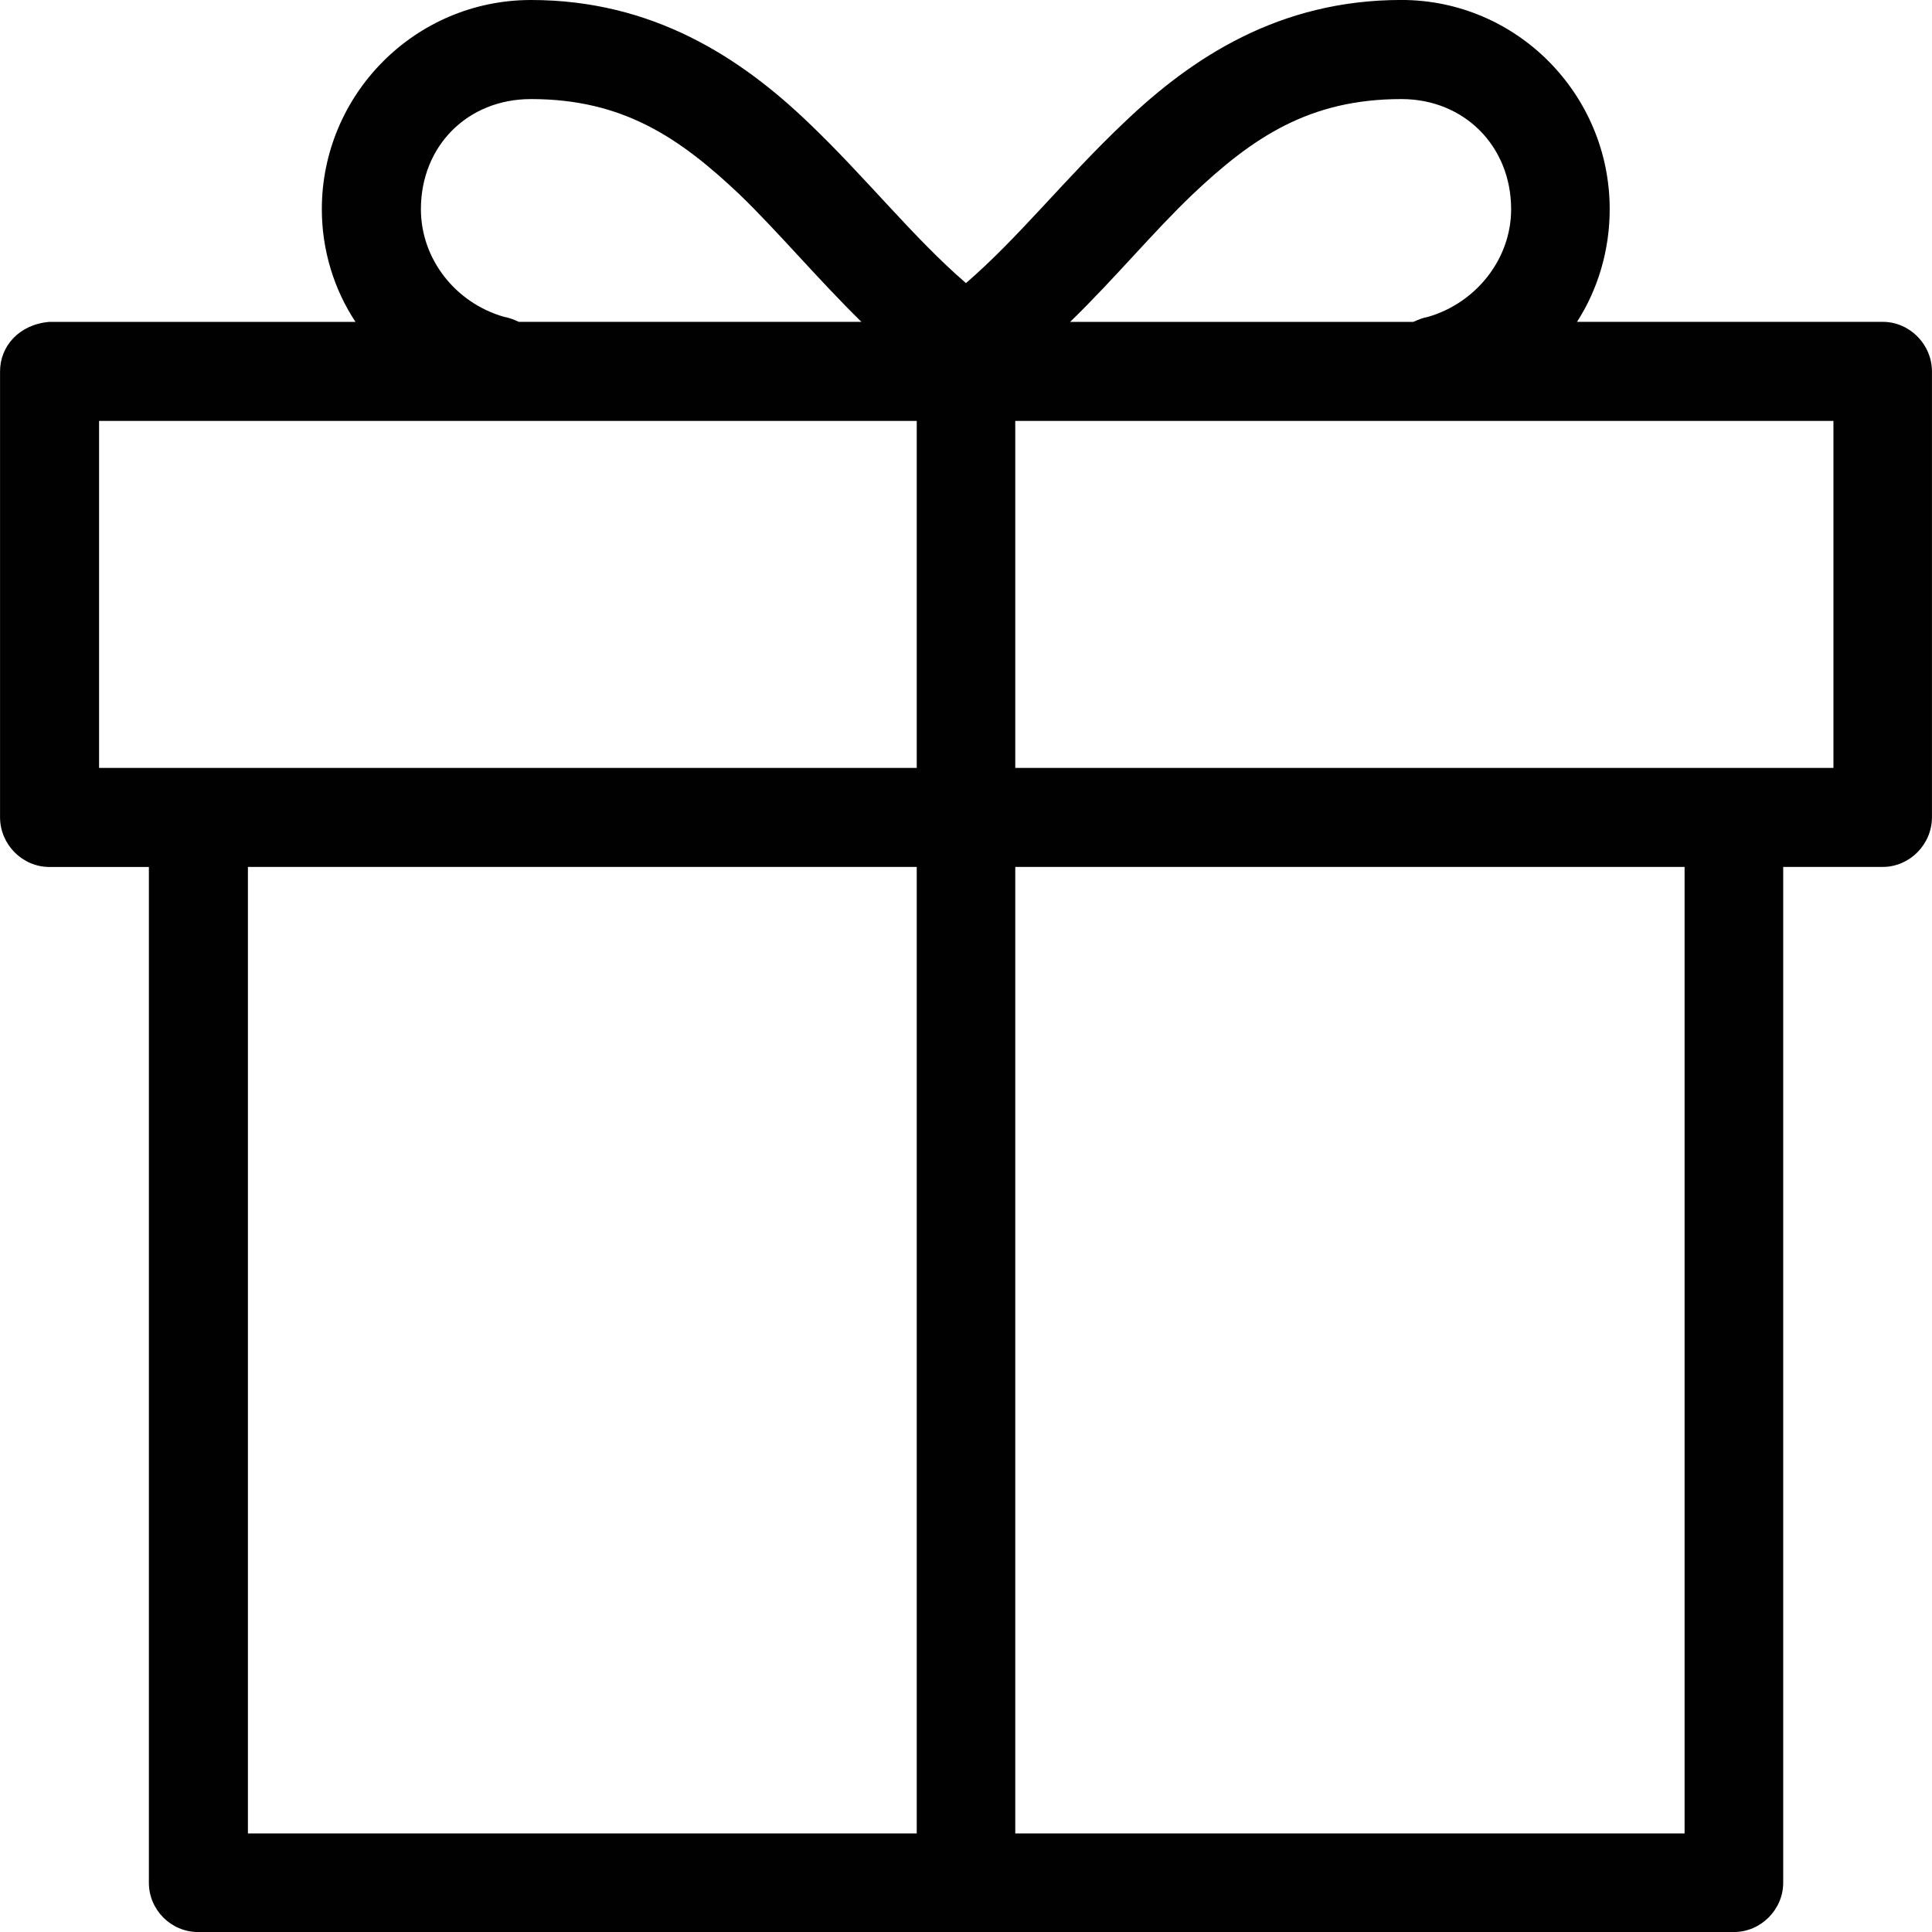 <?xml version="1.0" encoding="utf-8"?>
<!-- Generator: Adobe Illustrator 15.1.0, SVG Export Plug-In . SVG Version: 6.00 Build 0)  -->
<!DOCTYPE svg PUBLIC "-//W3C//DTD SVG 1.1//EN" "http://www.w3.org/Graphics/SVG/1.1/DTD/svg11.dtd">
<svg version="1.1" id="Layer_1" xmlns="http://www.w3.org/2000/svg" xmlns:xlink="http://www.w3.org/1999/xlink" x="0px" y="0px"
	 width="50px" height="50px" viewBox="0 0 50 50" enable-background="new 0 0 50 50" xml:space="preserve">
<g id="Desktop-_x2F_-My-bag">
	<g id="Desktop-My-Bag" transform="translate(-965, -587)">
		<g id="Group-11" transform="translate(933, 556)">
			<g id="GIFT-WRAP">
				<g id="Group-9">
					<path id="Shape-Copy" fill="#010101" d="M45.743,31c-3.001,0-5.414,2.444-5.414,5.415c0,1.059,0.316,2.077,0.871,2.915h-7.924
						c-0.781,0.068-1.277,0.627-1.275,1.288v11.531c0,0.708,0.581,1.288,1.275,1.288h2.577v26.289c0,0.695,0.568,1.275,1.275,1.275
						h39.745c0.695,0,1.276-0.58,1.276-1.275V52.798c0.003-0.463-0.241-0.898-0.636-1.124c-0.396-0.239-0.886-0.239-1.28,0
						c-0.396,0.226-0.639,0.661-0.636,1.124v25.651H58.275V53.436h22.449c0.695,0,1.275-0.58,1.275-1.288V40.617
						c0-0.708-0.58-1.288-1.275-1.288h-7.911c0.541-0.838,0.846-1.855,0.846-2.915c0-2.97-2.401-5.415-5.391-5.415
						c-3.159,0-5.416,1.487-7.174,3.17c-1.502,1.419-2.728,2.979-4.095,4.158c-1.367-1.179-2.593-2.739-4.082-4.158
						C51.16,32.487,48.891,31,45.743,31z M45.743,33.564c2.375,0,3.84,0.996,5.393,2.465c1.01,0.976,2.004,2.168,3.157,3.3h-8.868
						c-0.121-0.058-0.246-0.105-0.386-0.131c-1.243-0.356-2.146-1.487-2.146-2.784C42.893,34.788,44.089,33.564,45.743,33.564z
						 M68.269,33.564c1.63,0,2.839,1.224,2.839,2.851c0,1.297-0.917,2.427-2.146,2.784c-0.14,0.025-0.252,0.073-0.386,0.131h-8.88
						c1.165-1.132,2.146-2.325,3.169-3.3C64.417,34.56,65.882,33.564,68.269,33.564z M34.564,41.893h21.161v8.98H34.564V41.893z
						 M58.275,41.893h21.174v8.98H58.275V41.893z M38.416,53.436h17.309v25.013H38.416V53.436z"/>
				</g>
			</g>
		</g>
	</g>
</g>
</svg>
